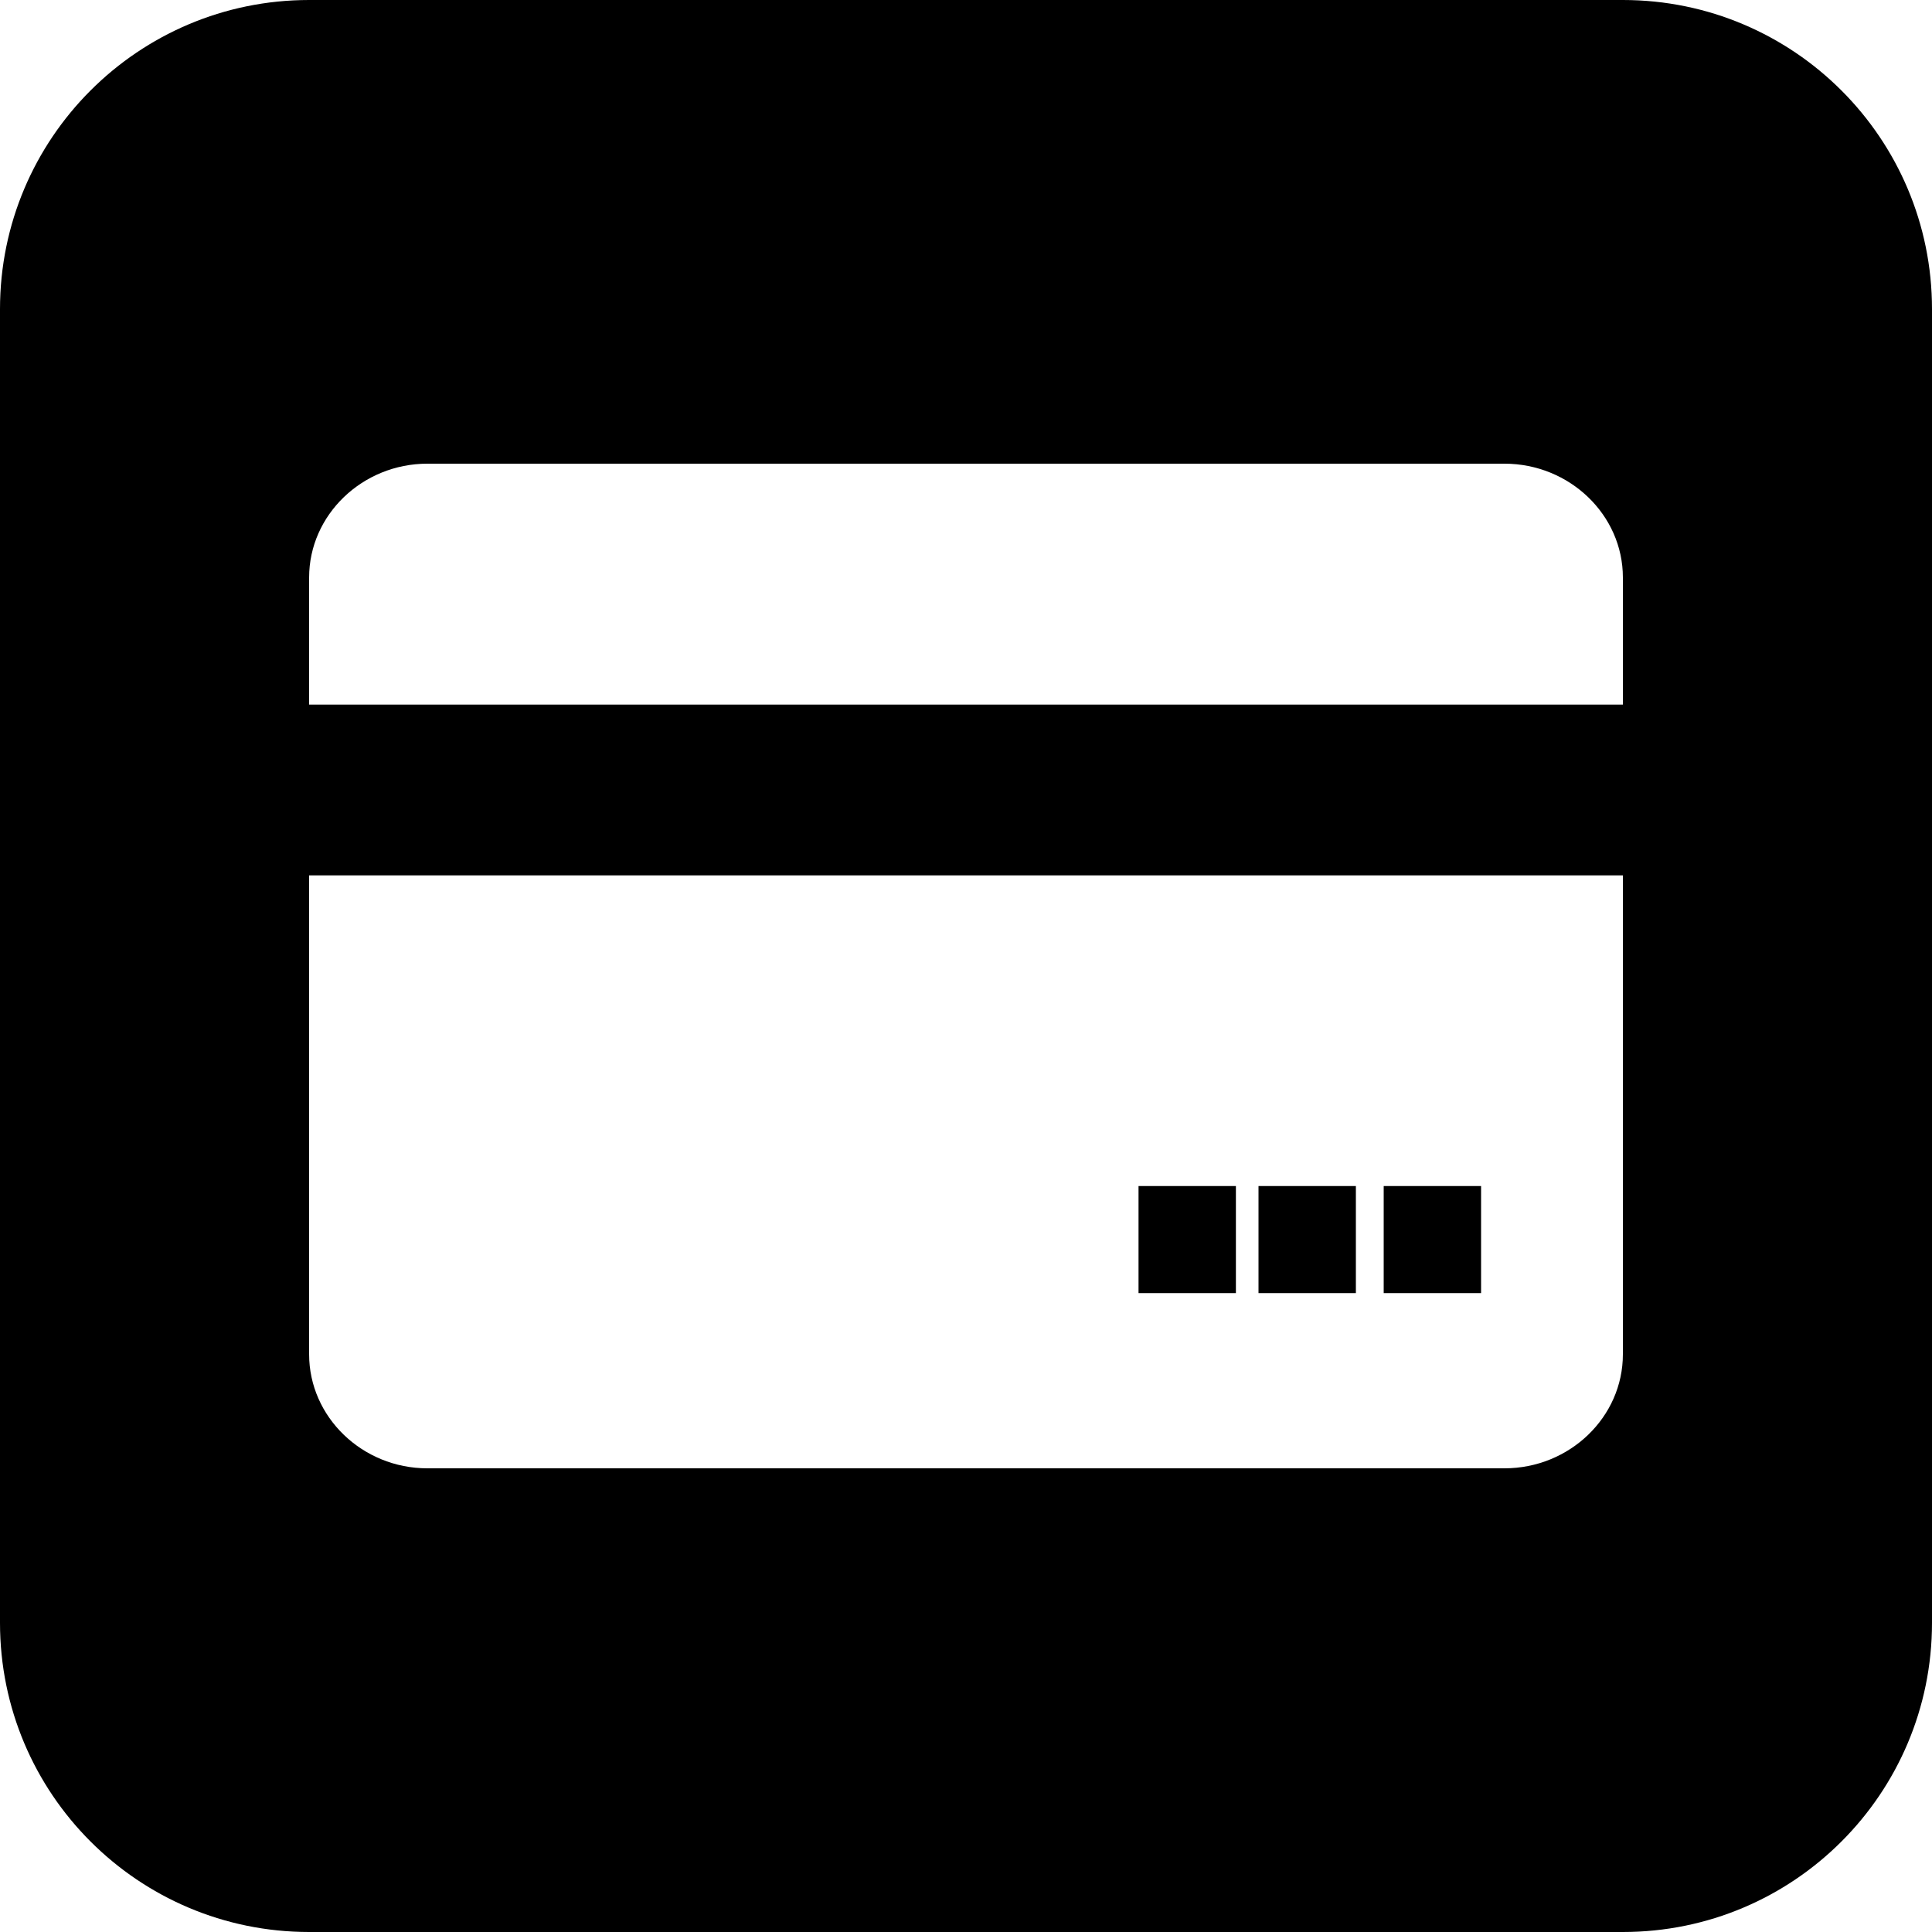 <svg t="1603361882269" class="icon" viewBox="0 0 1024 1024" version="1.1" xmlns="http://www.w3.org/2000/svg" p-id="48233" width="200" height="200"><path d="M784.998 628.634h-51.61v56.73h51.61v-56.73zM860.16 0H163.84C73.318 0 0 73.318 0 163.84v696.32C0 950.682 73.318 1024 163.84 1024h696.32c90.522 0 163.84-73.318 163.84-163.84V163.84C1024 73.318 950.682 0 860.16 0z m0 717.824c0 33.28-28.262 60.416-62.771 60.416h-570.88c-34.509 0-62.669-27.238-62.669-60.416v-253.85h696.32v253.85z m0-344.371H163.84v-67.38c0-33.177 28.262-60.313 62.669-60.313h570.88c34.509 0 62.771 27.136 62.771 60.314v67.379z m-141.517 255.18h-51.61v56.73h51.61v-56.73z m-63.59 0h-51.61v56.73h51.61v-56.73z" p-id="48234"></path></svg>